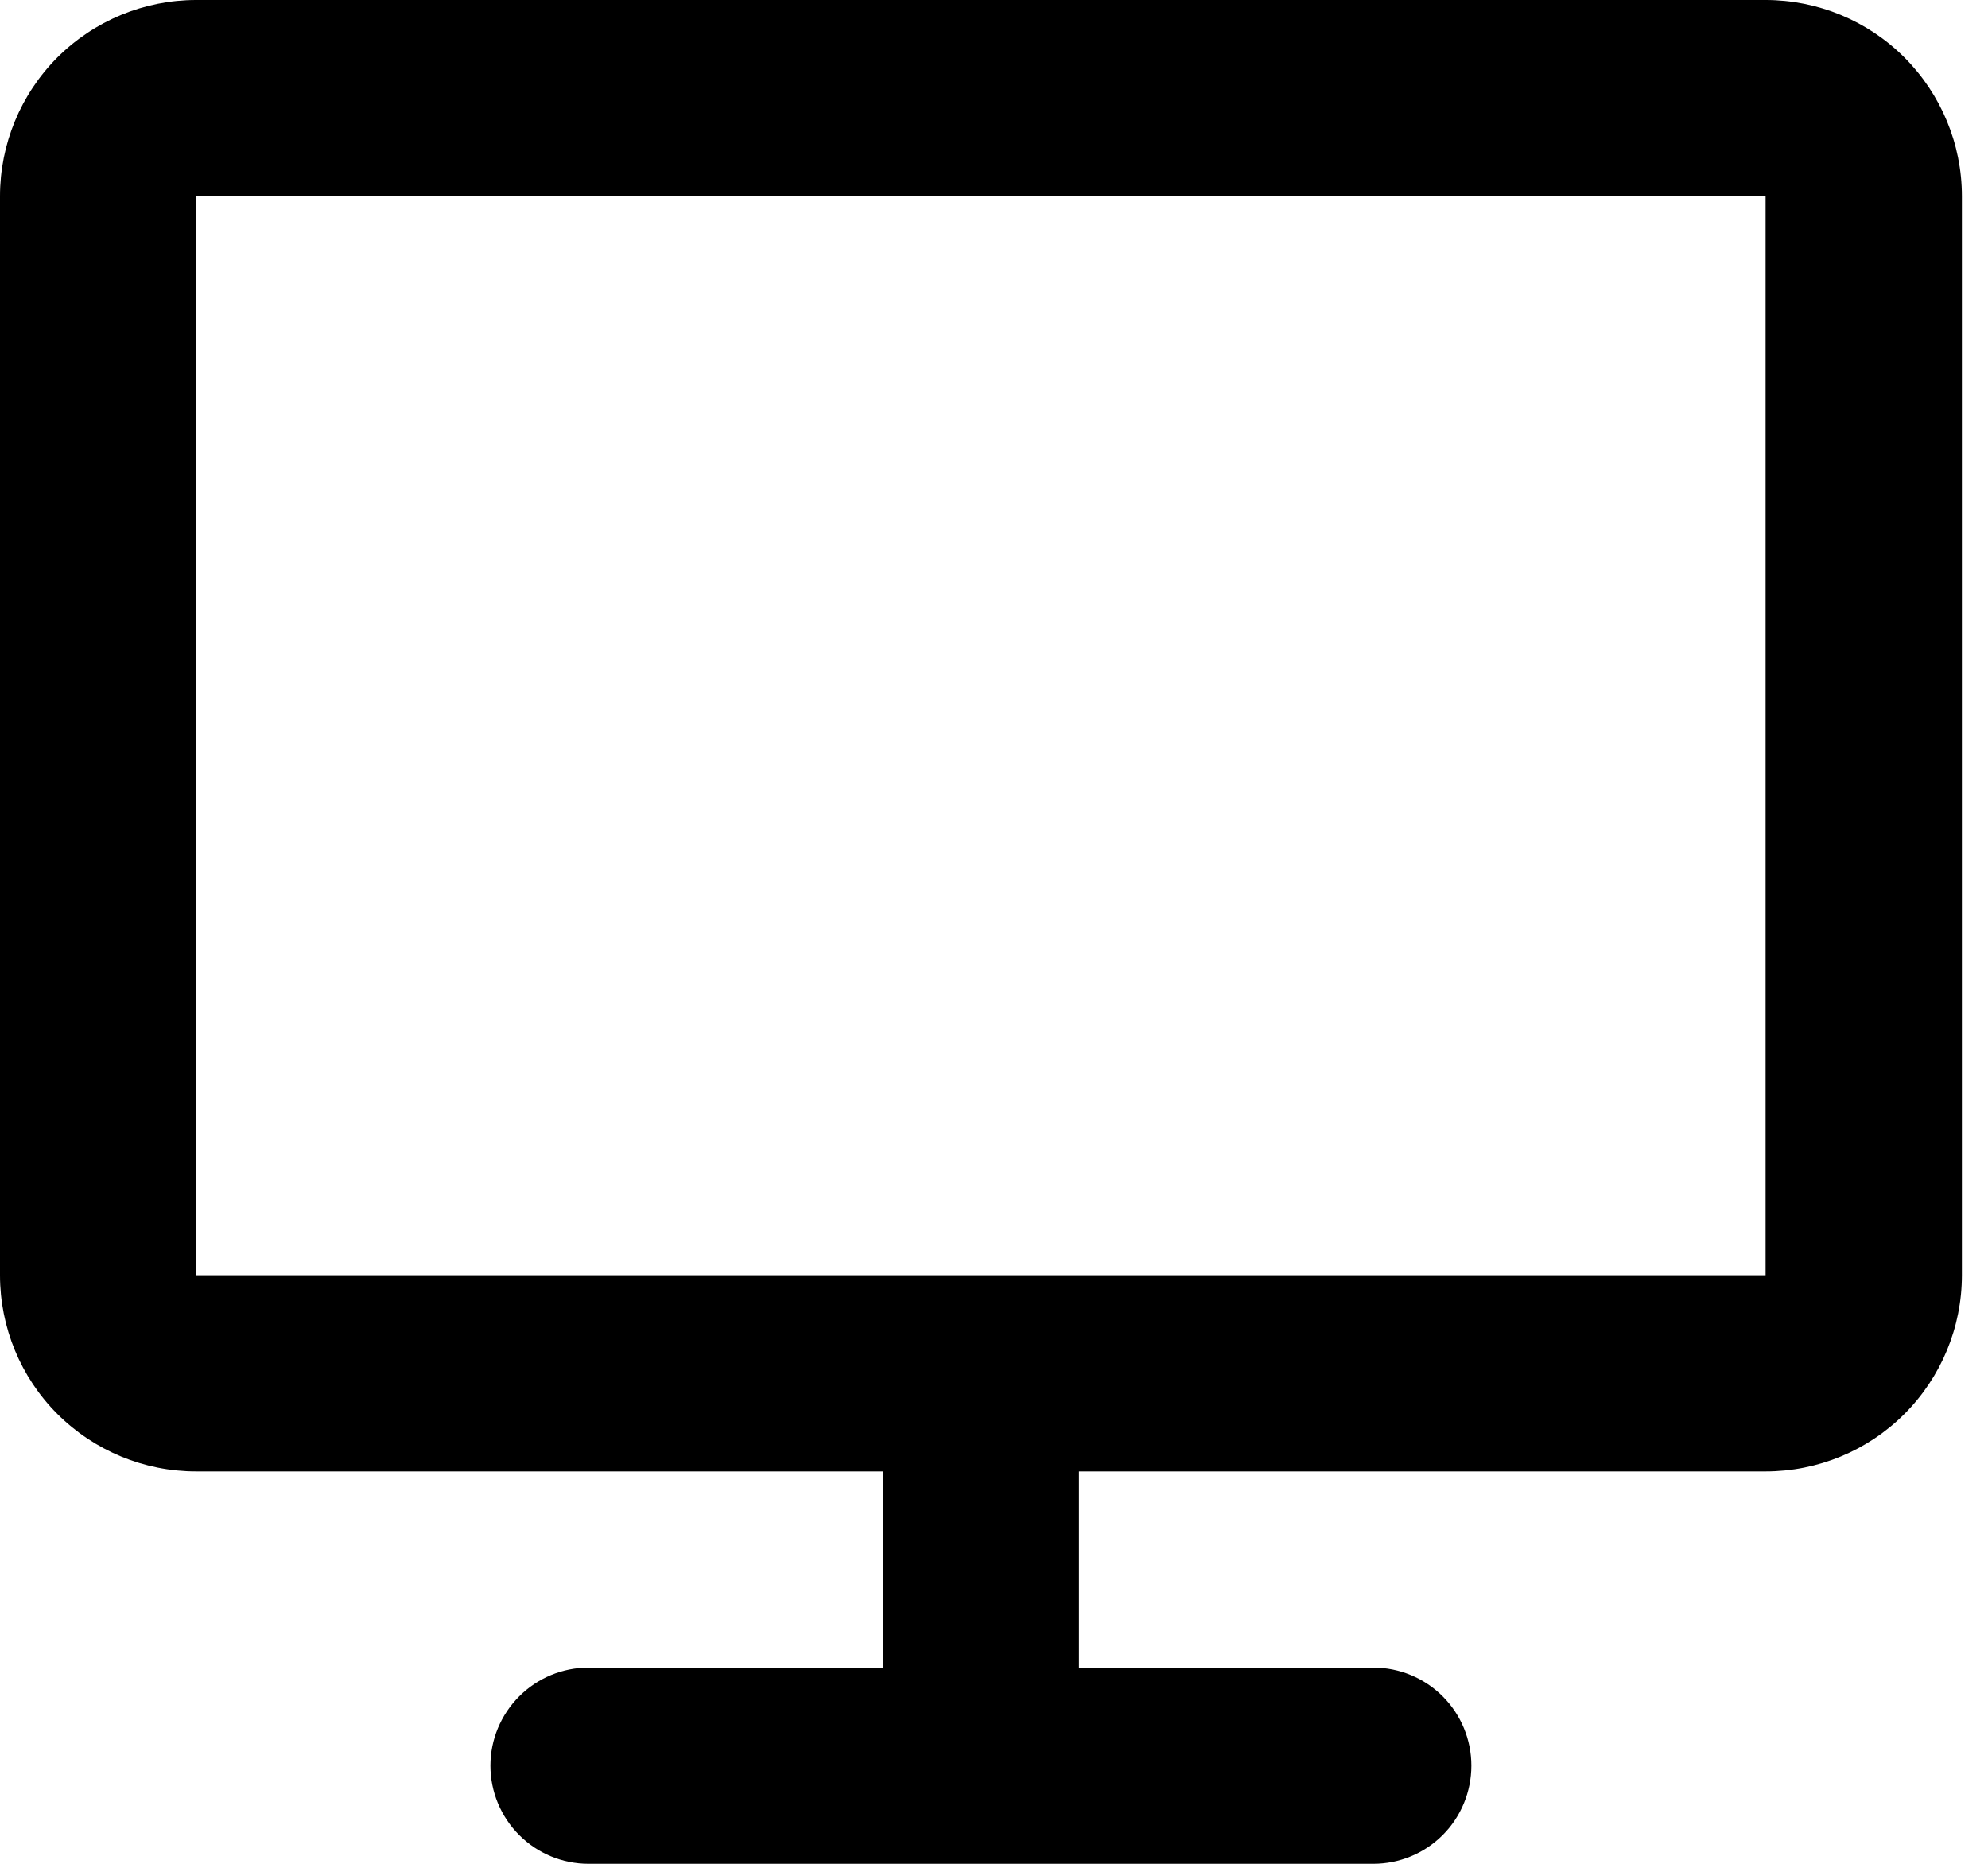<svg width="16" height="15" viewBox="0 0 16 15" fill="none" xmlns="http://www.w3.org/2000/svg">
<path d="M0 1.579C0 1.16 0.166 0.759 0.462 0.462C0.759 0.166 1.16 0 1.579 0H14.21C14.629 0 15.031 0.166 15.327 0.462C15.623 0.759 15.79 1.16 15.79 1.579V10.263C15.79 10.682 15.623 11.084 15.327 11.38C15.031 11.676 14.629 11.842 14.21 11.842H8.684V13.421H11.053C11.262 13.421 11.463 13.504 11.611 13.652C11.759 13.8 11.842 14.001 11.842 14.21C11.842 14.42 11.759 14.621 11.611 14.769C11.463 14.917 11.262 15 11.053 15H4.737C4.527 15 4.327 14.917 4.179 14.769C4.031 14.621 3.947 14.42 3.947 14.21C3.947 14.001 4.031 13.8 4.179 13.652C4.327 13.504 4.527 13.421 4.737 13.421H7.105V11.842H1.579C1.16 11.842 0.759 11.676 0.462 11.38C0.166 11.084 0 10.682 0 10.263V1.579ZM14.21 10.263V1.579H1.579V10.263H14.21Z" fill="black"/>
</svg>
